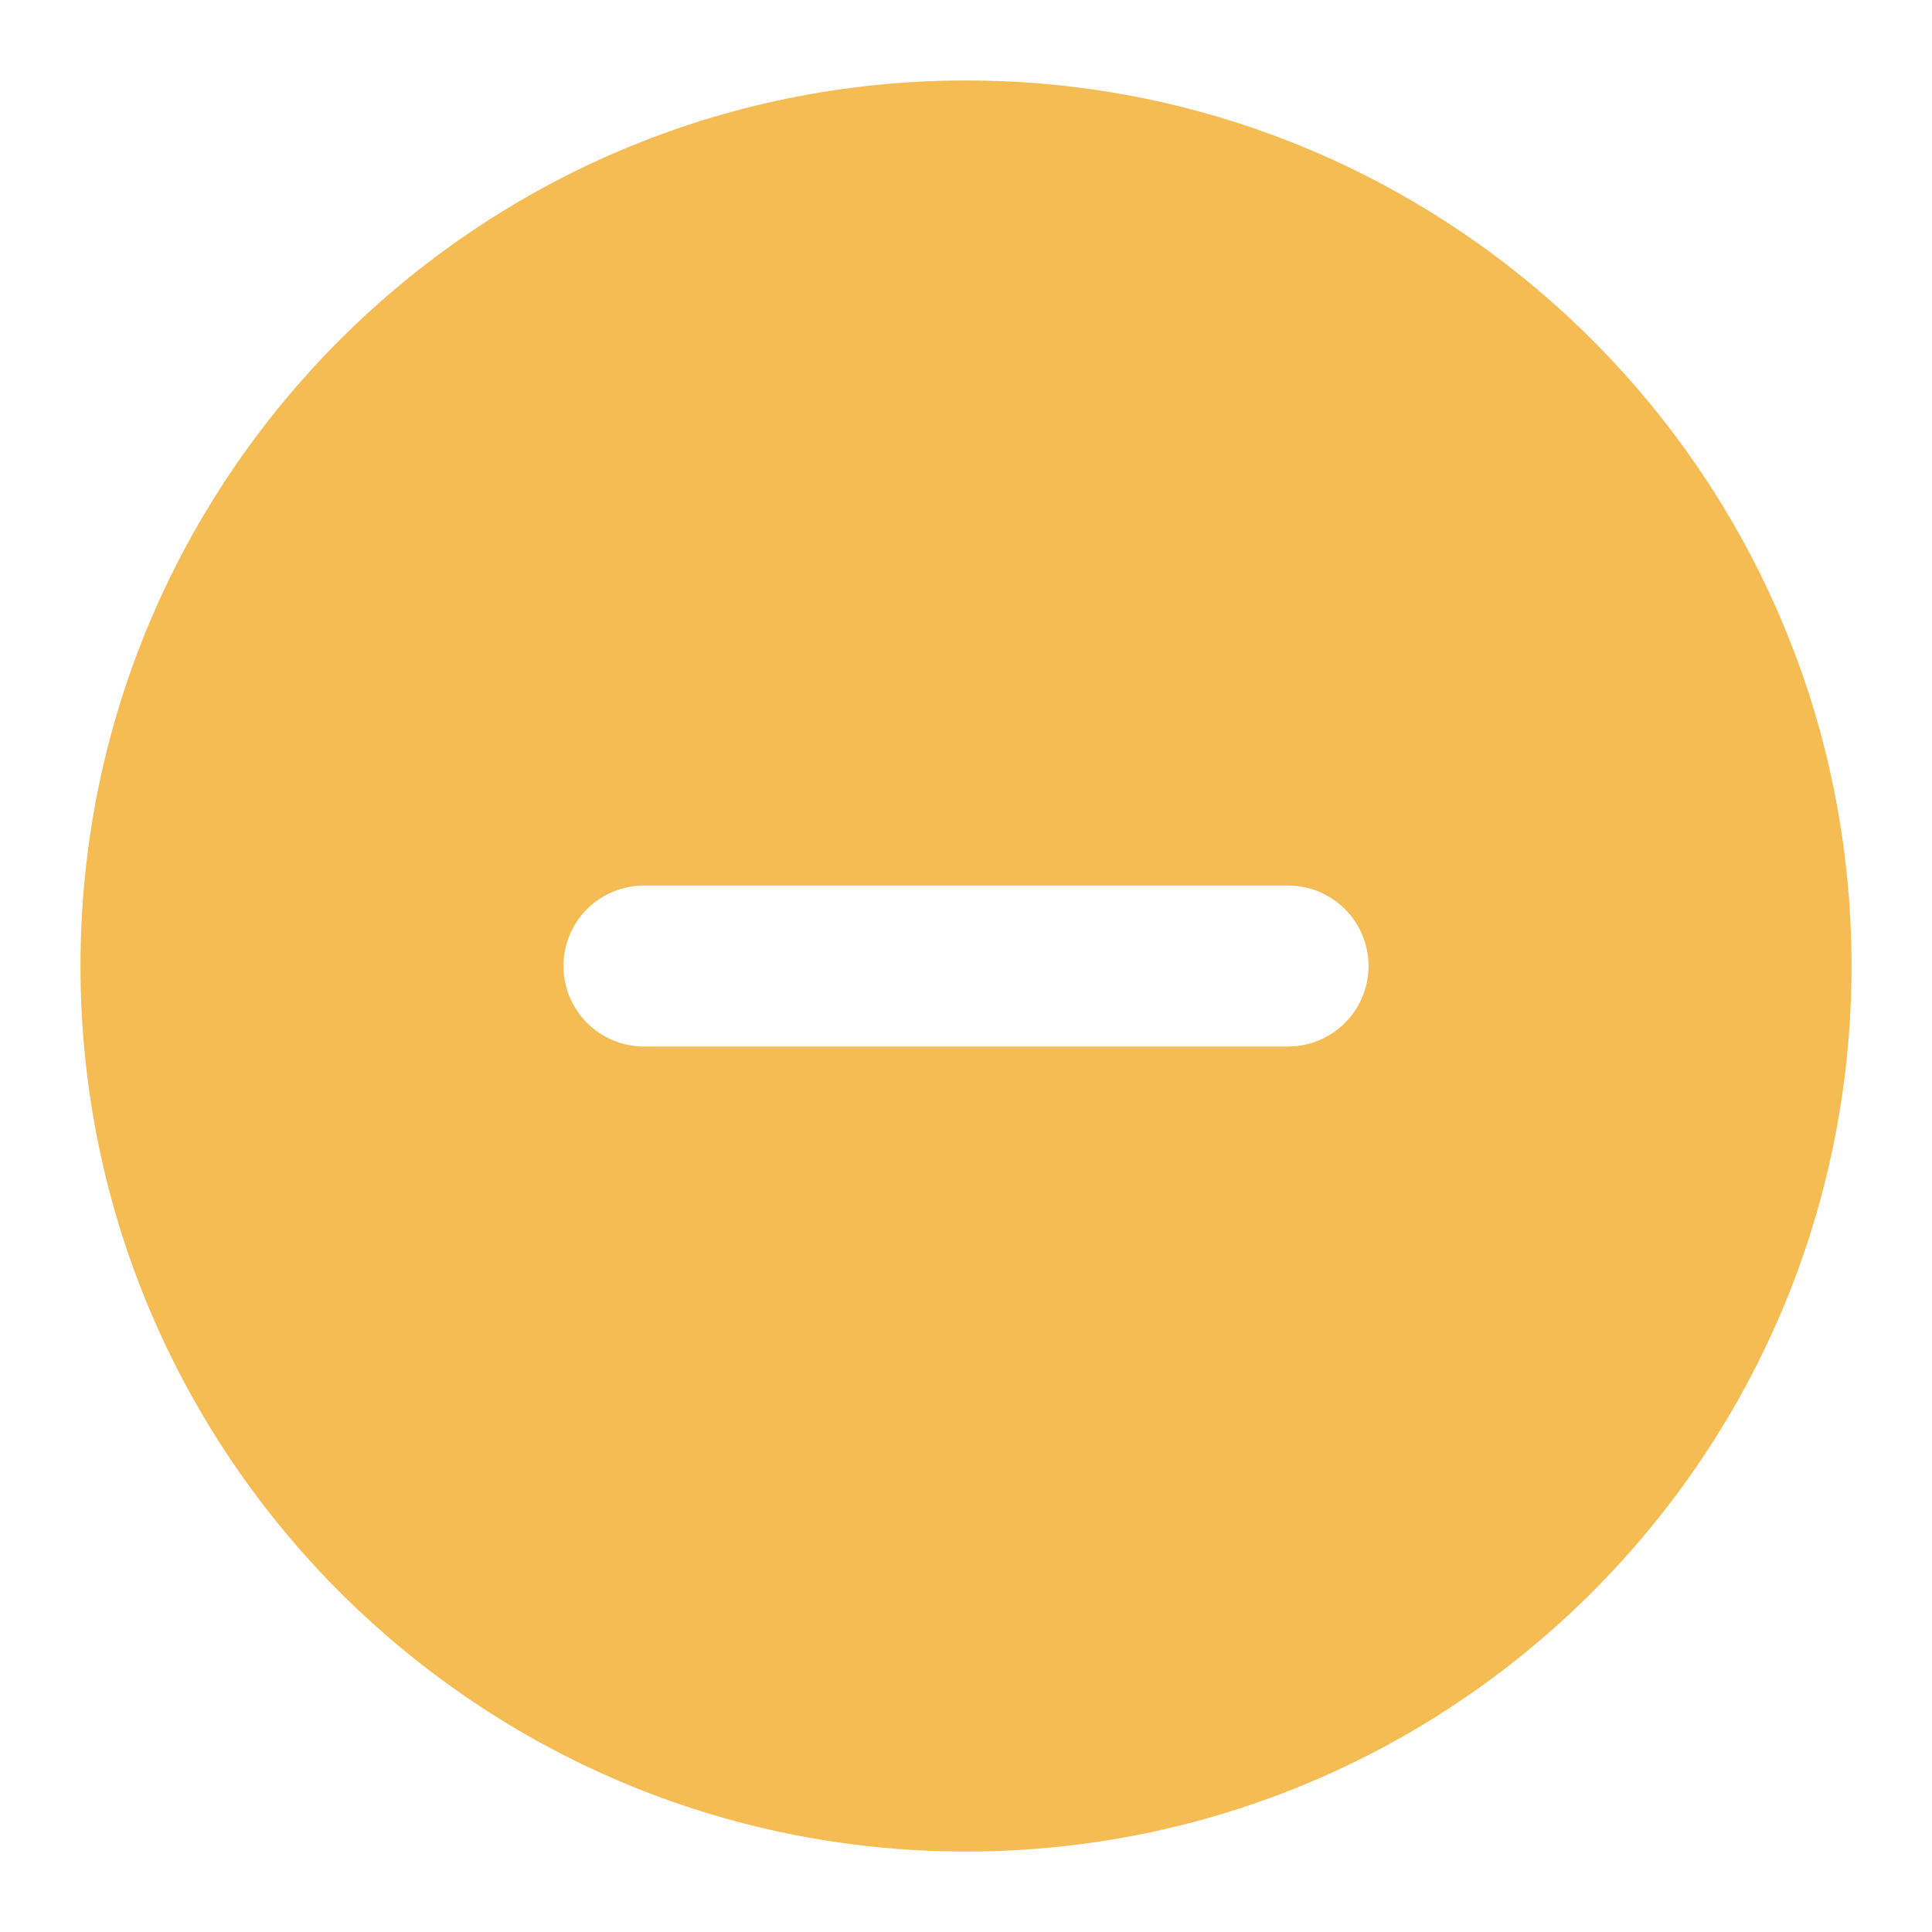 <svg width="23" height="23" viewBox="0 0 23 23" fill="none" xmlns="http://www.w3.org/2000/svg">
<path fill-rule="evenodd" clip-rule="evenodd" d="M11.5 0.958C5.678 0.958 0.958 5.678 0.958 11.5C0.958 17.322 5.678 22.042 11.5 22.042C17.322 22.042 22.042 17.322 22.042 11.5C22.042 5.678 17.322 0.958 11.5 0.958ZM7.667 10.542C7.413 10.542 7.169 10.643 6.989 10.822C6.809 11.002 6.708 11.246 6.708 11.5C6.708 11.754 6.809 11.998 6.989 12.178C7.169 12.357 7.413 12.459 7.667 12.459H15.333C15.588 12.459 15.831 12.357 16.011 12.178C16.191 11.998 16.292 11.754 16.292 11.5C16.292 11.246 16.191 11.002 16.011 10.822C15.831 10.643 15.588 10.542 15.333 10.542H7.667Z" fill="#F6BC54"/>
</svg>
